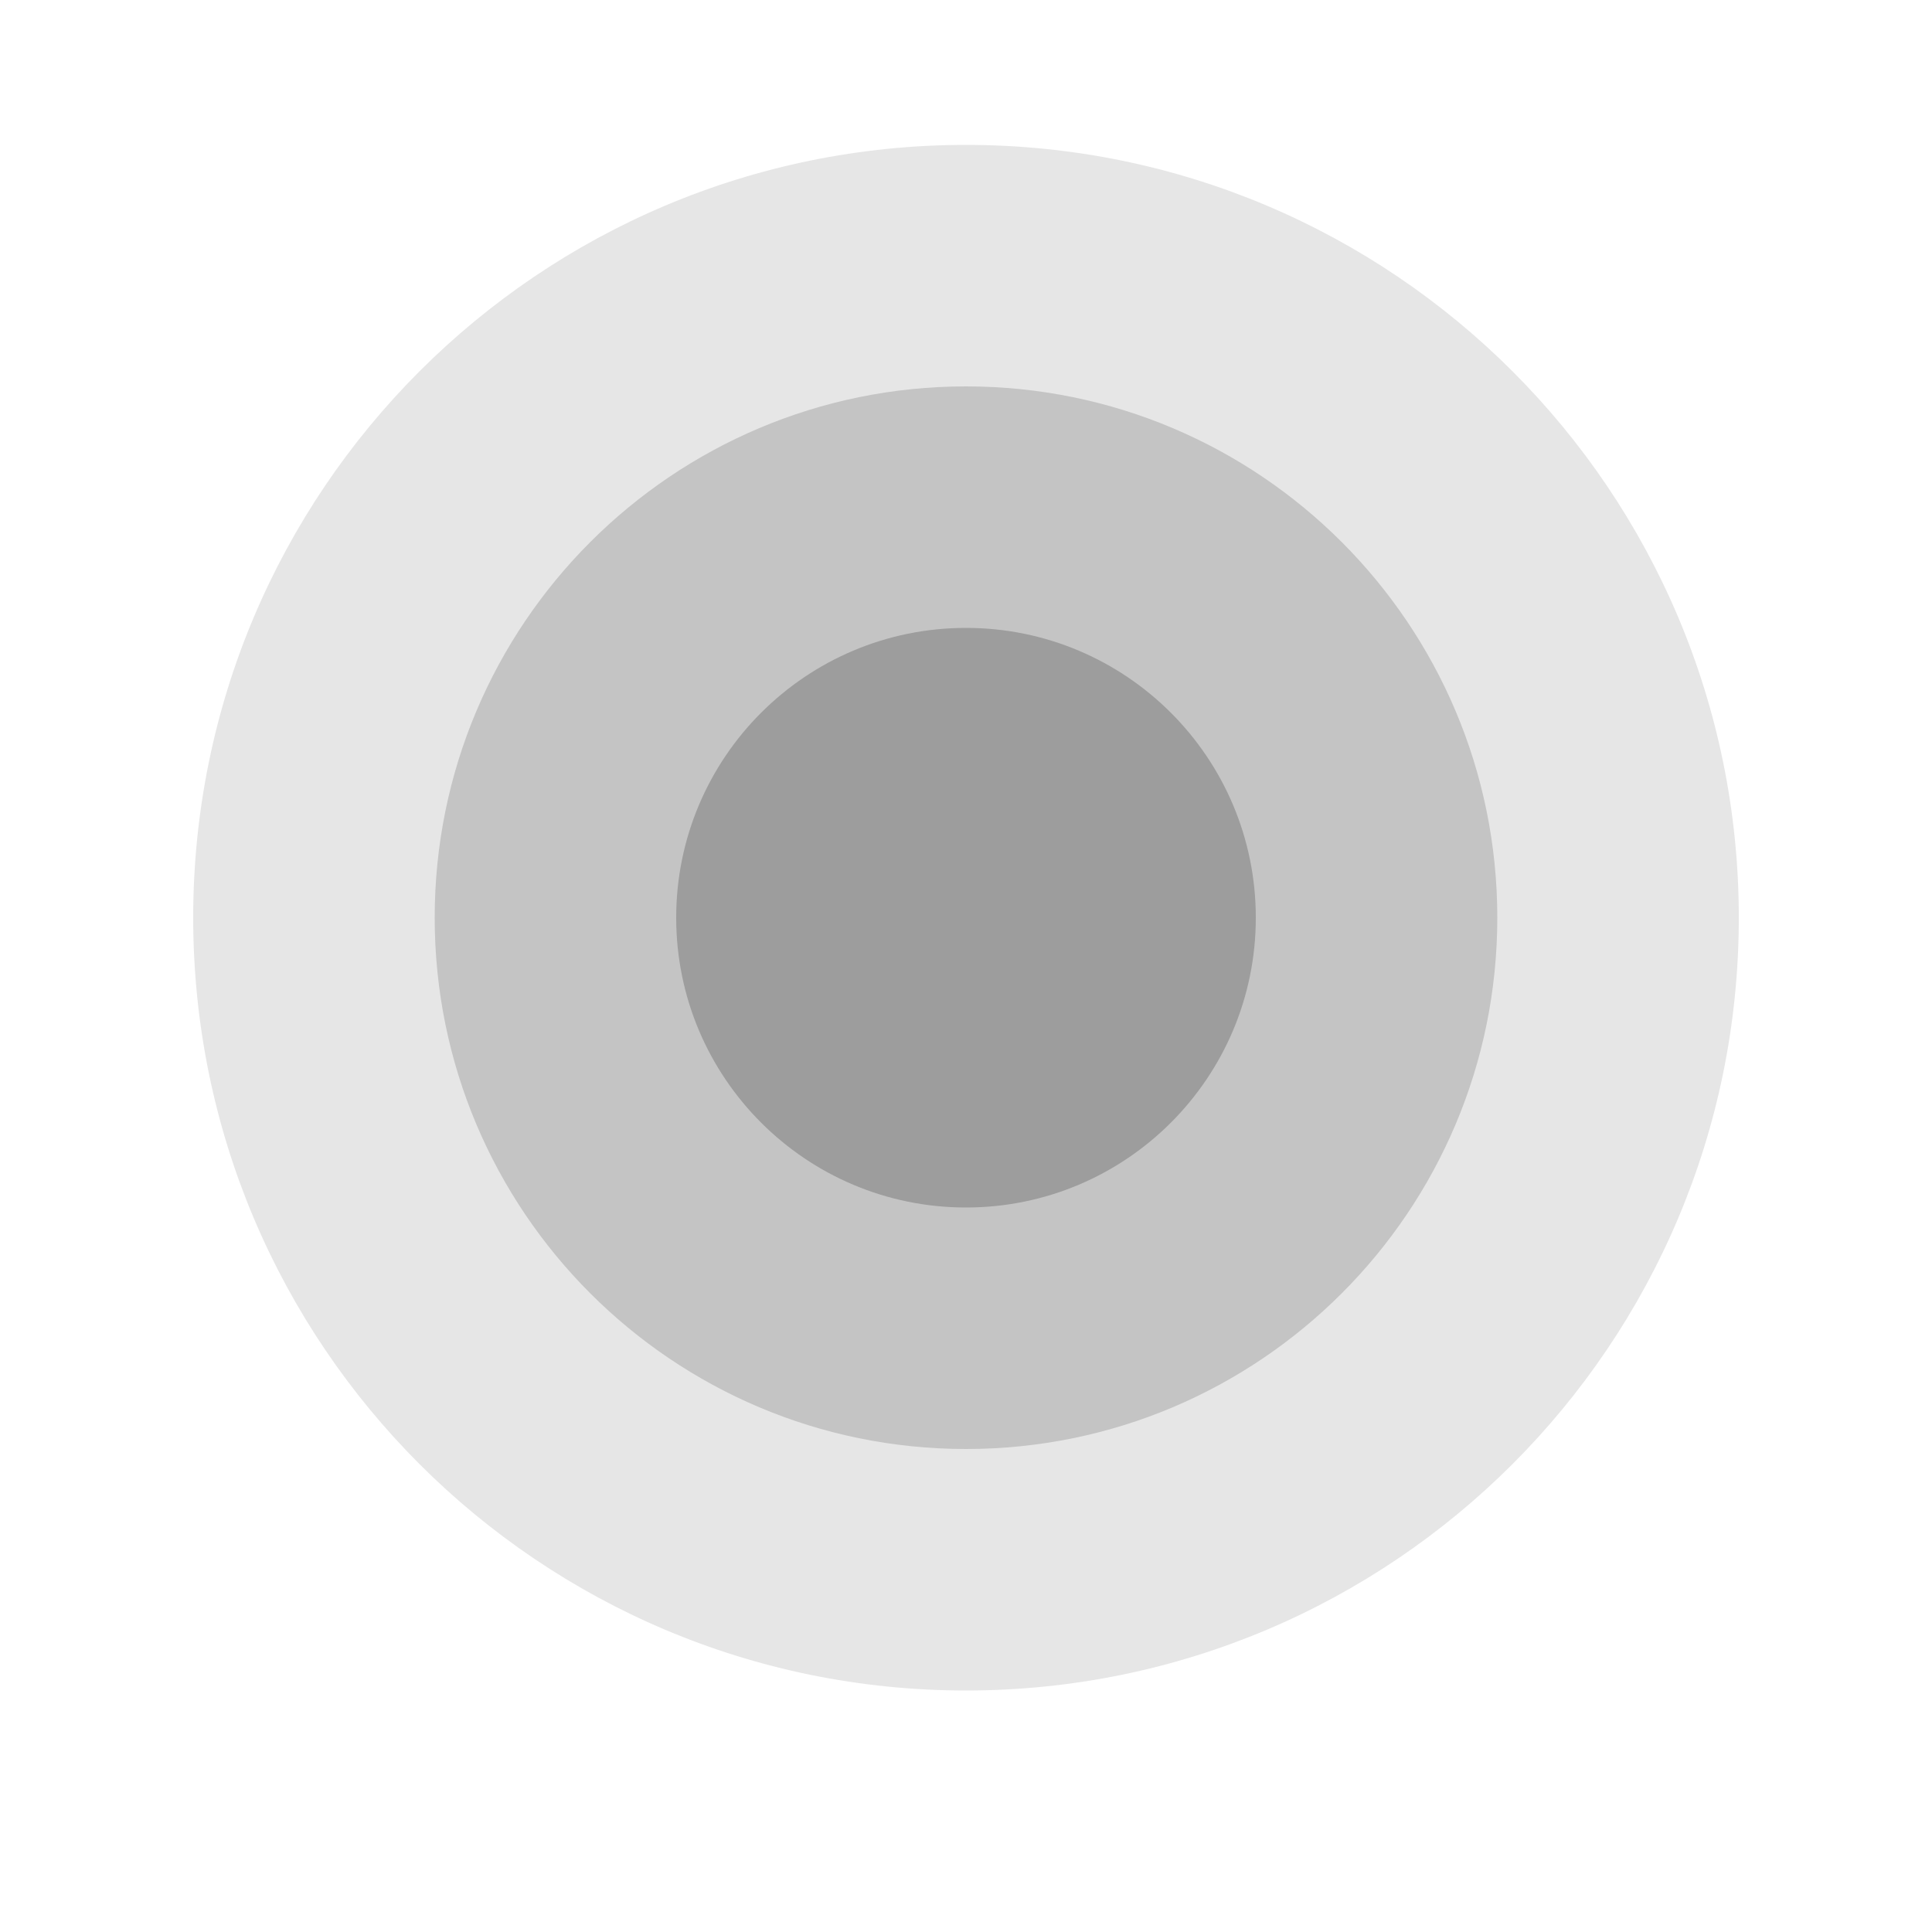 <svg width="80" height="80" viewBox="0 0 80 80" fill="none" xmlns="http://www.w3.org/2000/svg">
  <path d="M40 70C57.673 70 72 55.673 72 38C72 20.327 57.673 6 40 6C22.327 6 8 20.327 8 38C8 55.673 22.327 70 40 70Z" fill="currentColor" fill-opacity="0.1"/>
  <path d="M40 60C52.15 60 62 50.15 62 38C62 25.85 52.15 16 40 16C27.85 16 18 25.85 18 38C18 50.15 27.85 60 40 60Z" fill="currentColor" fill-opacity="0.15"/>
  <path d="M40 50C46.627 50 52 44.627 52 38C52 31.373 46.627 26 40 26C33.373 26 28 31.373 28 38C28 44.627 33.373 50 40 50Z" fill="currentColor" fill-opacity="0.2"/>
</svg>